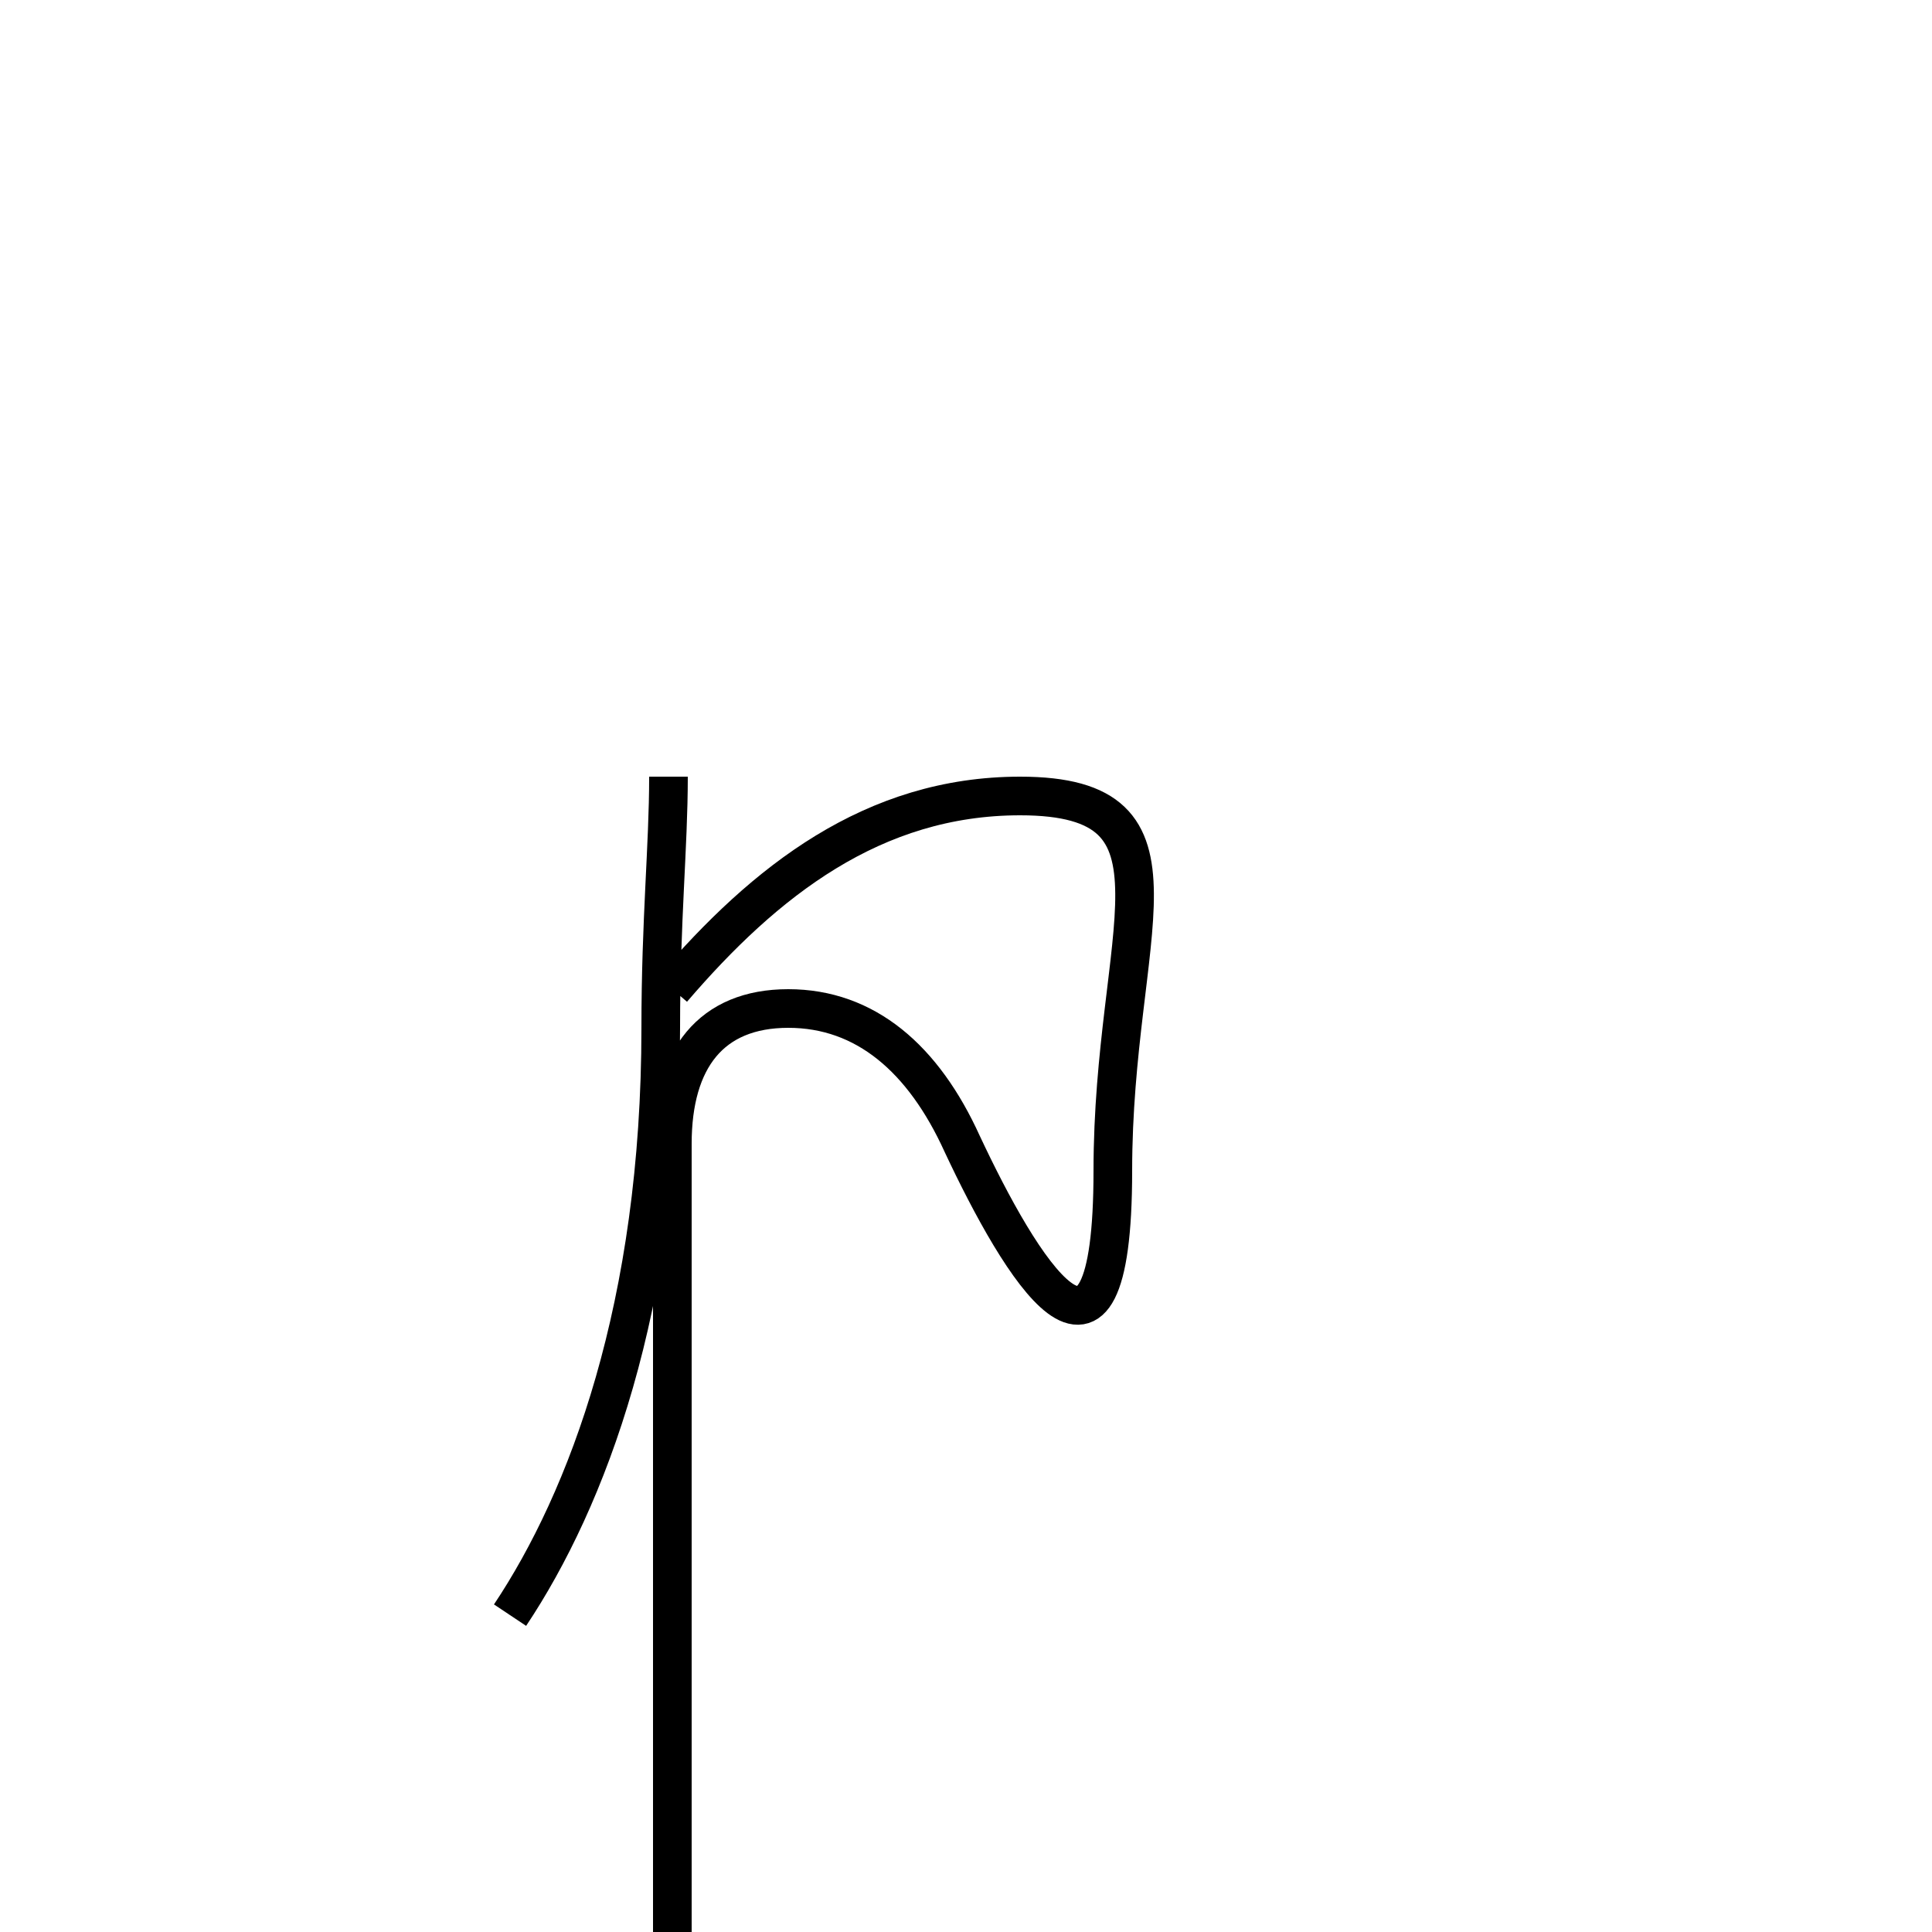 <?xml version='1.0' encoding='utf8'?>
<svg viewBox="0.0 -44.0 50.0 50.0" version="1.1" xmlns="http://www.w3.org/2000/svg">
<rect x="0.0" y="-44.0" width="50.0" height="50.0" fill="#808080" stroke="none"/>
<rect x="-1000" y="-1000" width="2000" height="2000" stroke="white" fill="white"/>
<g style="fill:none; stroke:#000000;  stroke-width:1">
<path d="M 17.3 23.9 C 17.3 22.1 17.1 20.2 17.1 17.4 C 17.1 10.2 15.2 5.2 13.2 2.2 M 17.4 -7.1 L 17.4 14.4 C 17.4 16.6 18.4 17.9 20.4 17.9 C 22.4 17.9 23.9 16.6 24.9 14.4 C 26.4 11.2 28.8 7.2 28.8 13.7 C 28.8 19.9 31.1 23.4 26.4 23.4 C 22.6 23.4 19.8 21.2 17.4 18.4" transform="scale(1, -1)" />
</g>
</svg>